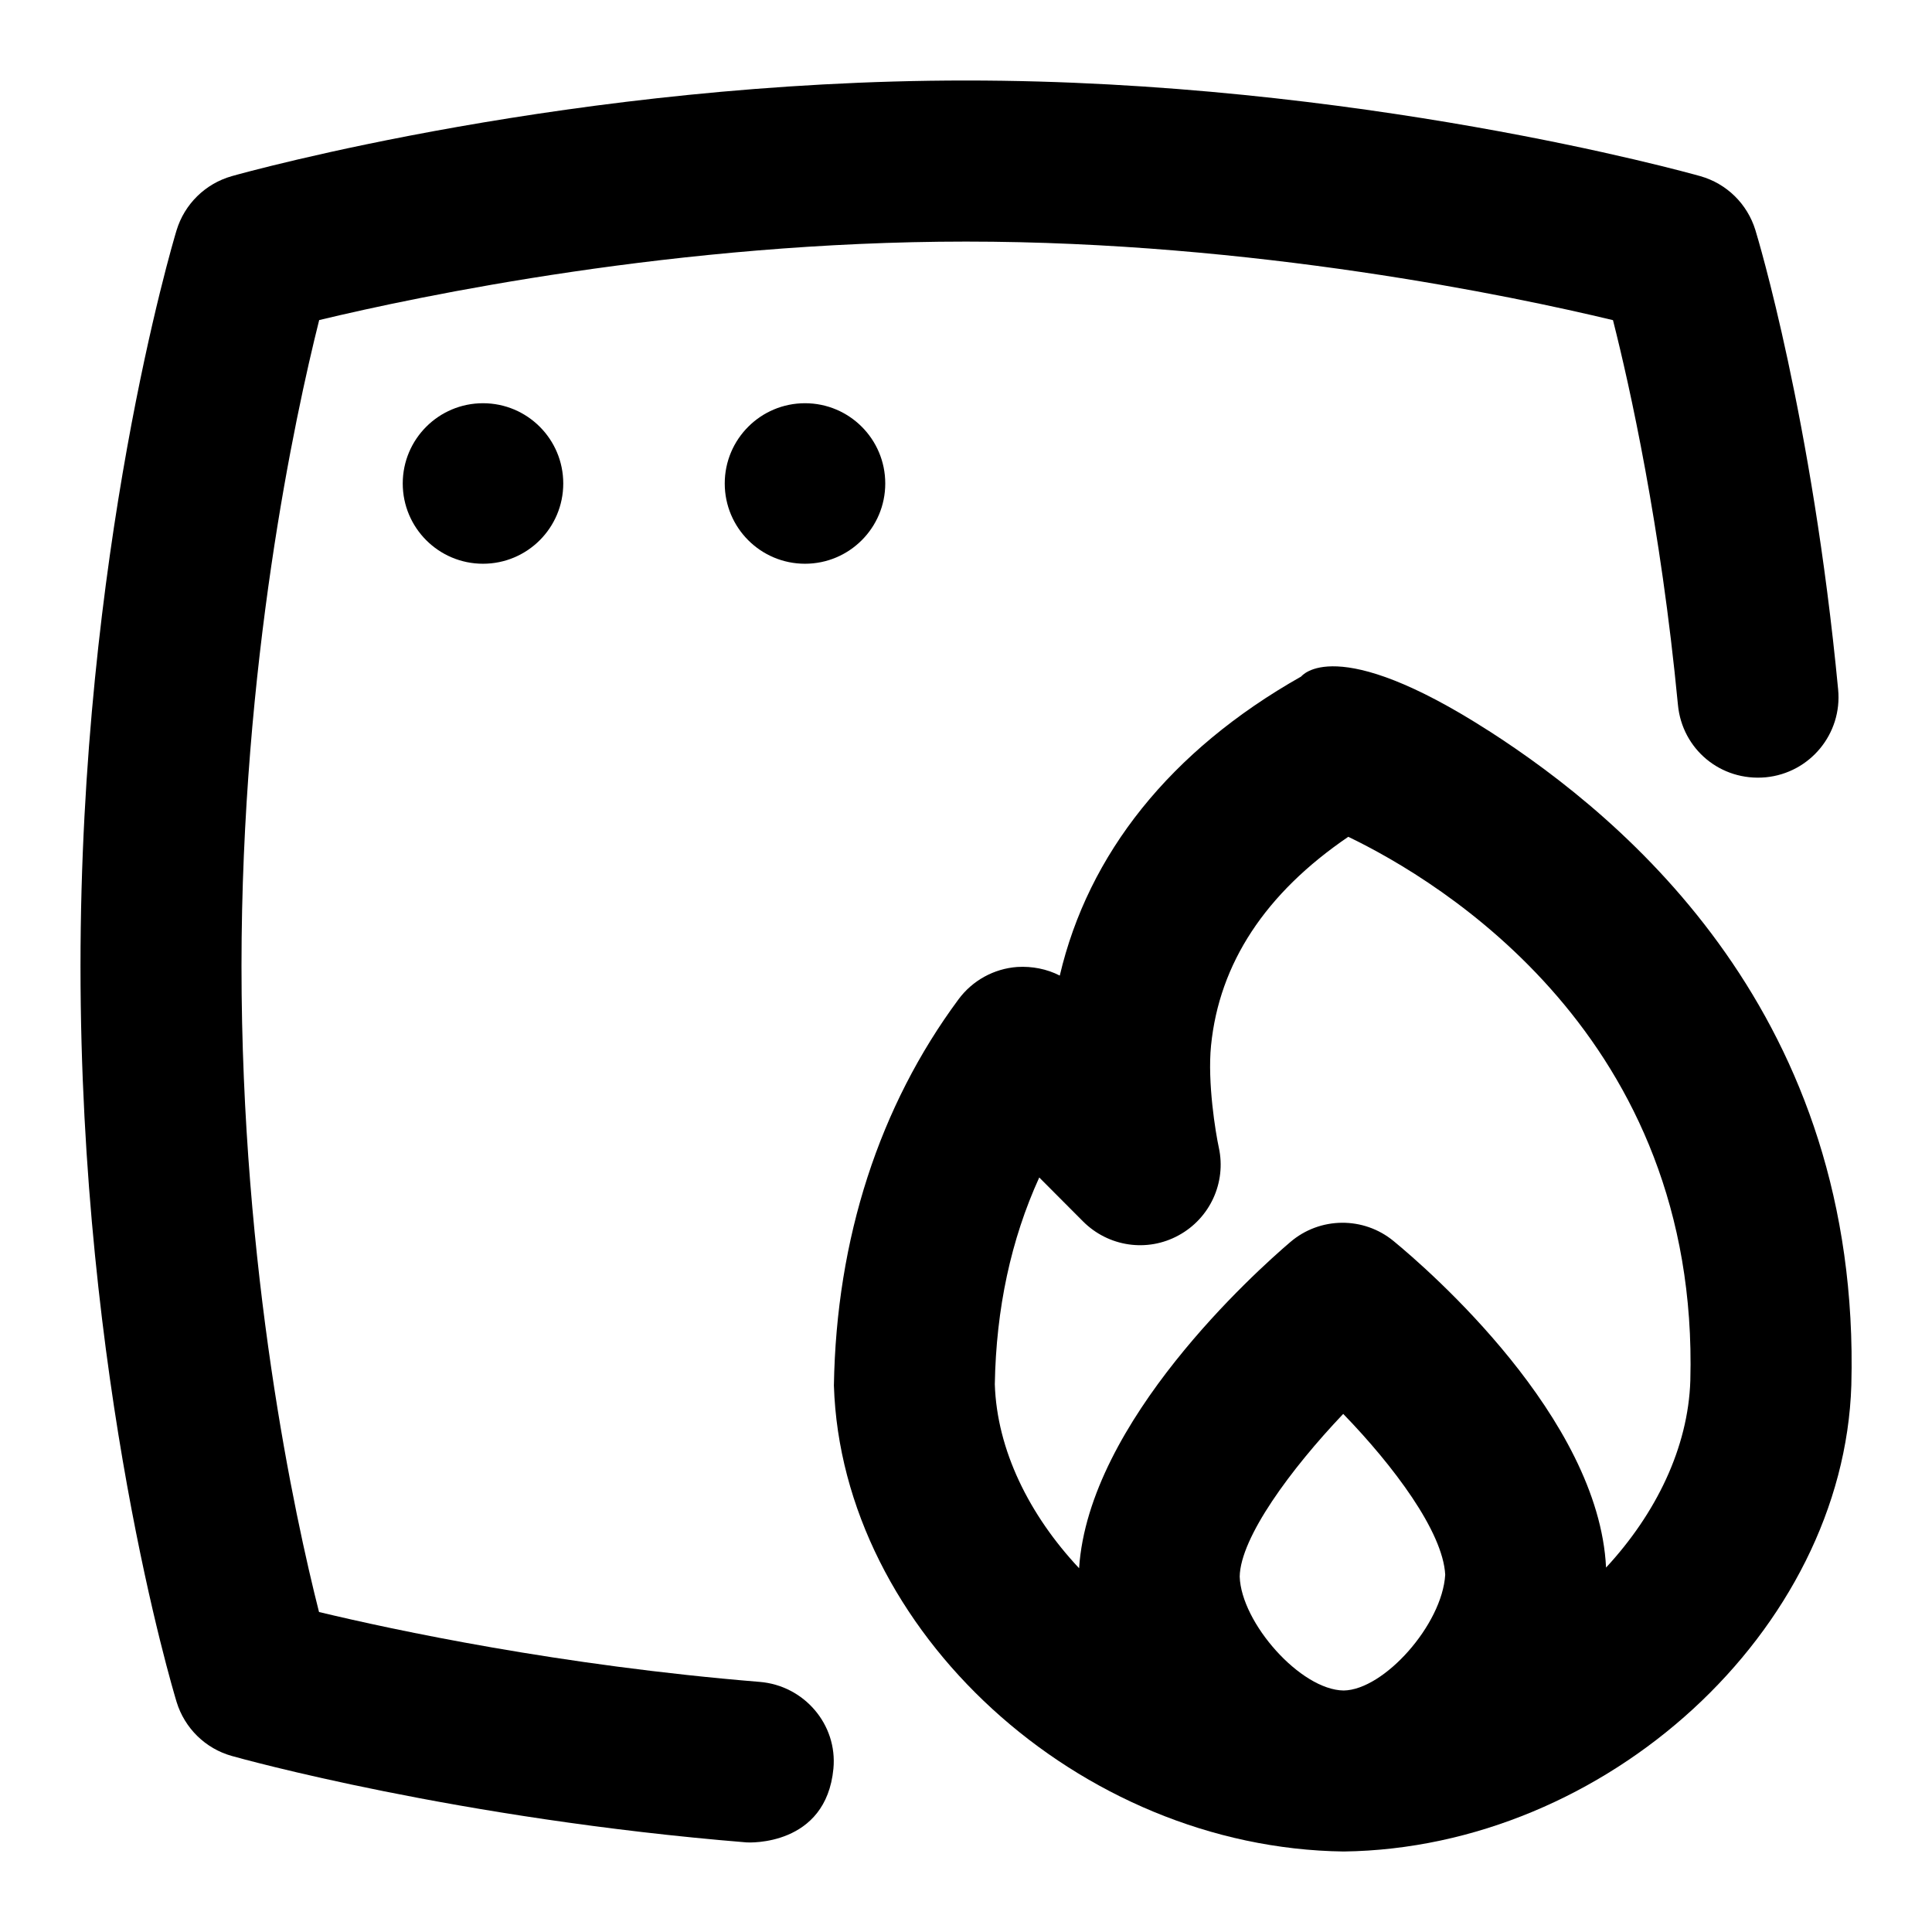 <svg id="Layer_1" viewBox="0 0 24 24" xmlns="http://www.w3.org/2000/svg" data-name="Layer 1"><path d="m9.437 20.893c-2.48-.203-4.539-.644-5.474-.868-.3-1.184-.963-4.23-.963-8.024 0-3.752.665-6.829.965-8.025 1.242-.298 4.458-.975 8.035-.975s6.796.678 8.037.976c.209.824.593 2.547.807 4.779.052.549.529.951 1.09.9.55-.053.953-.541.9-1.091-.322-3.371-.999-5.613-1.028-5.707-.1-.325-.357-.578-.685-.67-.173-.049-4.273-1.188-9.121-1.188s-8.947 1.139-9.12 1.188c-.329.093-.588.347-.687.674-.049.161-1.193 4.007-1.193 9.139 0 5.175 1.146 8.982 1.194 9.142.1.325.357.578.685.67.113.032 2.802.781 6.396 1.074.027.002.986.05 1.078-.916.052-.55-.365-1.033-.916-1.078z"/><path d="m18.492 9.078c-1.914-1.23-2.321-.678-2.33-.673-1.626.919-2.644 2.206-2.997 3.714-.16-.082-.344-.118-.528-.107-.29.021-.557.168-.73.402-.982 1.326-1.518 2.968-1.548 4.797.096 3.041 3.042 5.746 6.333 5.789 3.264-.043 6.21-2.749 6.306-5.793.122-4.585-2.791-7.027-4.505-8.129zm-1.801 11.922c-.536-.007-1.272-.841-1.291-1.415.009-.487.636-1.337 1.286-2.021.624.644 1.239 1.463 1.267 1.998-.037.619-.76 1.431-1.262 1.438zm4.307-3.852c-.026.836-.428 1.657-1.047 2.325-.09-1.865-2.209-3.702-2.638-4.055-.374-.309-.917-.304-1.285.012-.424.362-2.505 2.228-2.623 4.051-.62-.661-1.021-1.47-1.047-2.285.016-.939.201-1.799.552-2.569l.544.546c.315.315.797.387 1.187.173.39-.212.594-.656.5-1.089-.04-.183-.143-.809-.097-1.268.102-1.021.674-1.892 1.705-2.594 1.148.553 4.362 2.485 4.249 6.753z"/><circle cx="6" cy="6.006" r=".997"/><circle cx="10" cy="6.006" r=".997"/></svg>